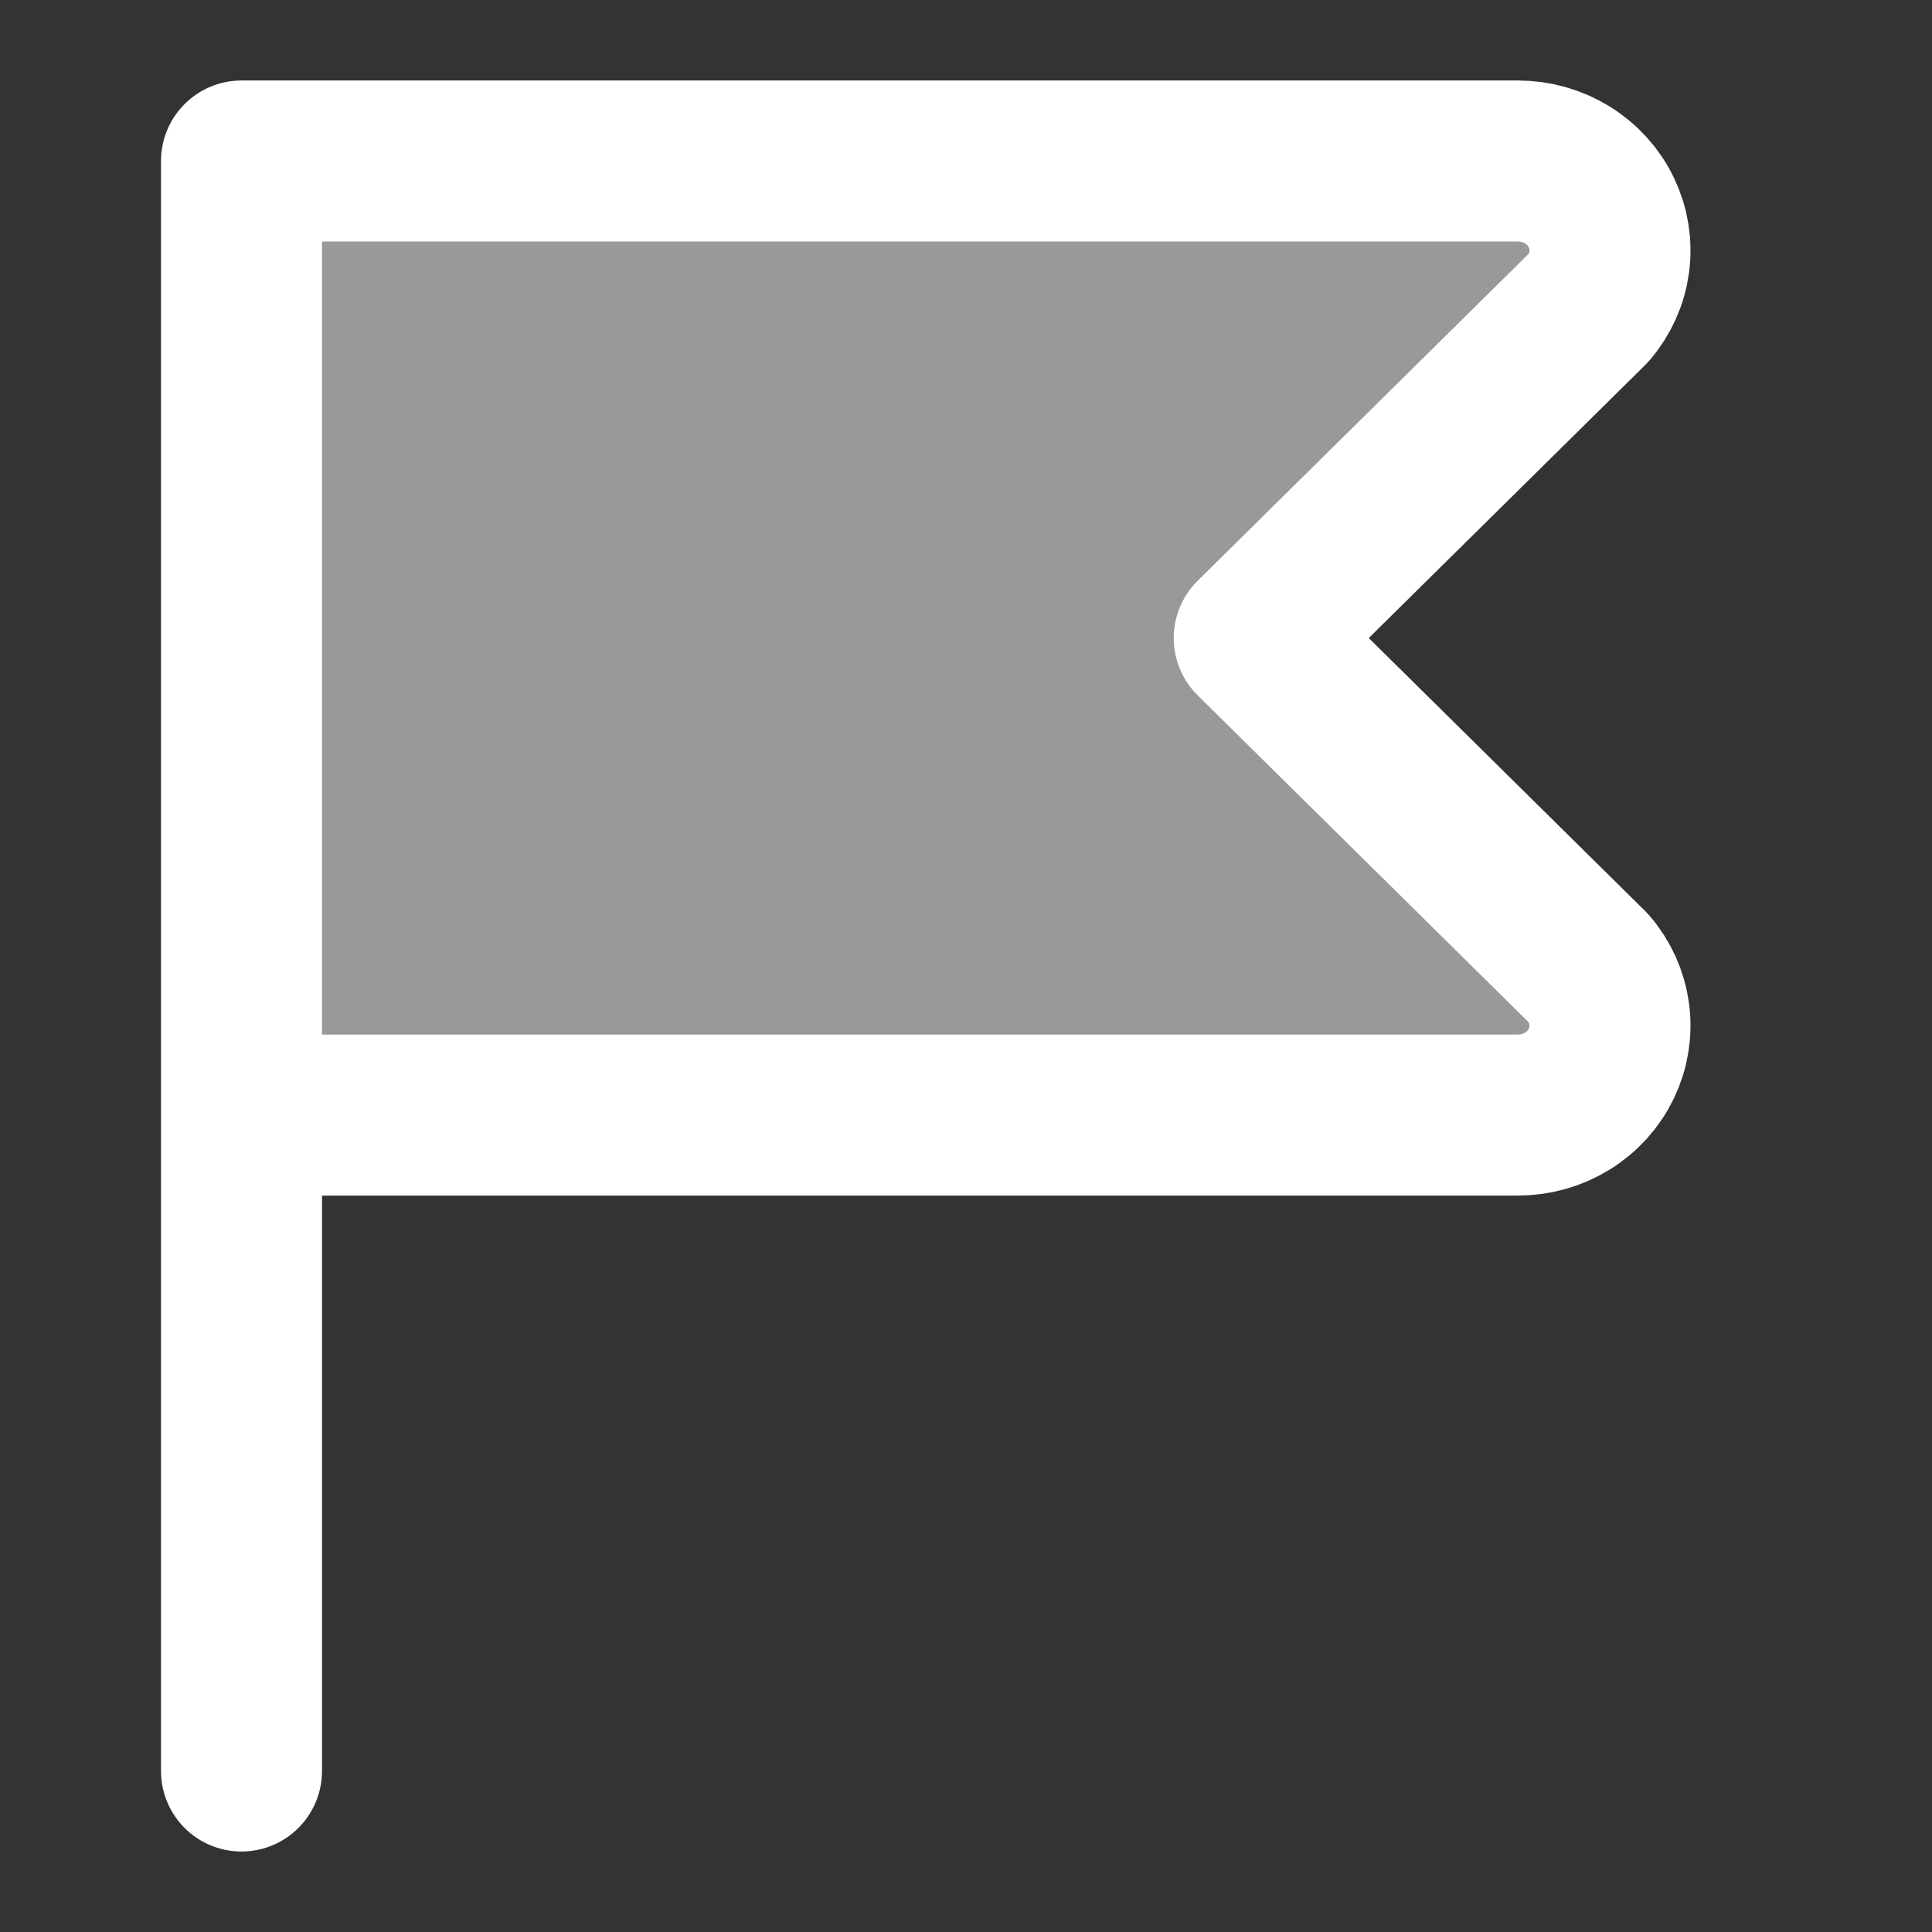 <svg width="72" height="72" viewBox="0 0 72 72" fill="none" xmlns="http://www.w3.org/2000/svg">
<rect x="0" y="0" width="72" height="72" fill="#333333" stroke="none"/>
<path d="M9 41.556H56.57C57.222 41.555 57.861 41.375 58.411 41.035C58.961 40.695 59.4 40.209 59.676 39.636C59.953 39.062 60.055 38.424 59.972 37.796C59.888 37.168 59.623 36.576 59.205 36.089L46.741 23.778L59.205 11.467C59.623 10.98 59.888 10.388 59.972 9.76C60.055 9.132 59.953 8.493 59.676 7.92C59.4 7.346 58.961 6.861 58.411 6.521C57.861 6.181 57.222 6 56.57 6H9V66" fill="white" fill-opacity="0.5"/>
<path d="M9 41.556H56.57C57.222 41.555 57.861 41.375 58.411 41.035C58.961 40.695 59.4 40.209 59.676 39.636C59.953 39.062 60.055 38.424 59.972 37.796C59.888 37.168 59.623 36.576 59.205 36.089L46.741 23.778L59.205 11.467C59.623 10.98 59.888 10.388 59.972 9.76C60.055 9.132 59.953 8.493 59.676 7.92C59.4 7.346 58.961 6.861 58.411 6.521C57.861 6.181 57.222 6 56.57 6H9V66" stroke="white" stroke-width="6" stroke-linecap="round" stroke-linejoin="round"/>
</svg>
